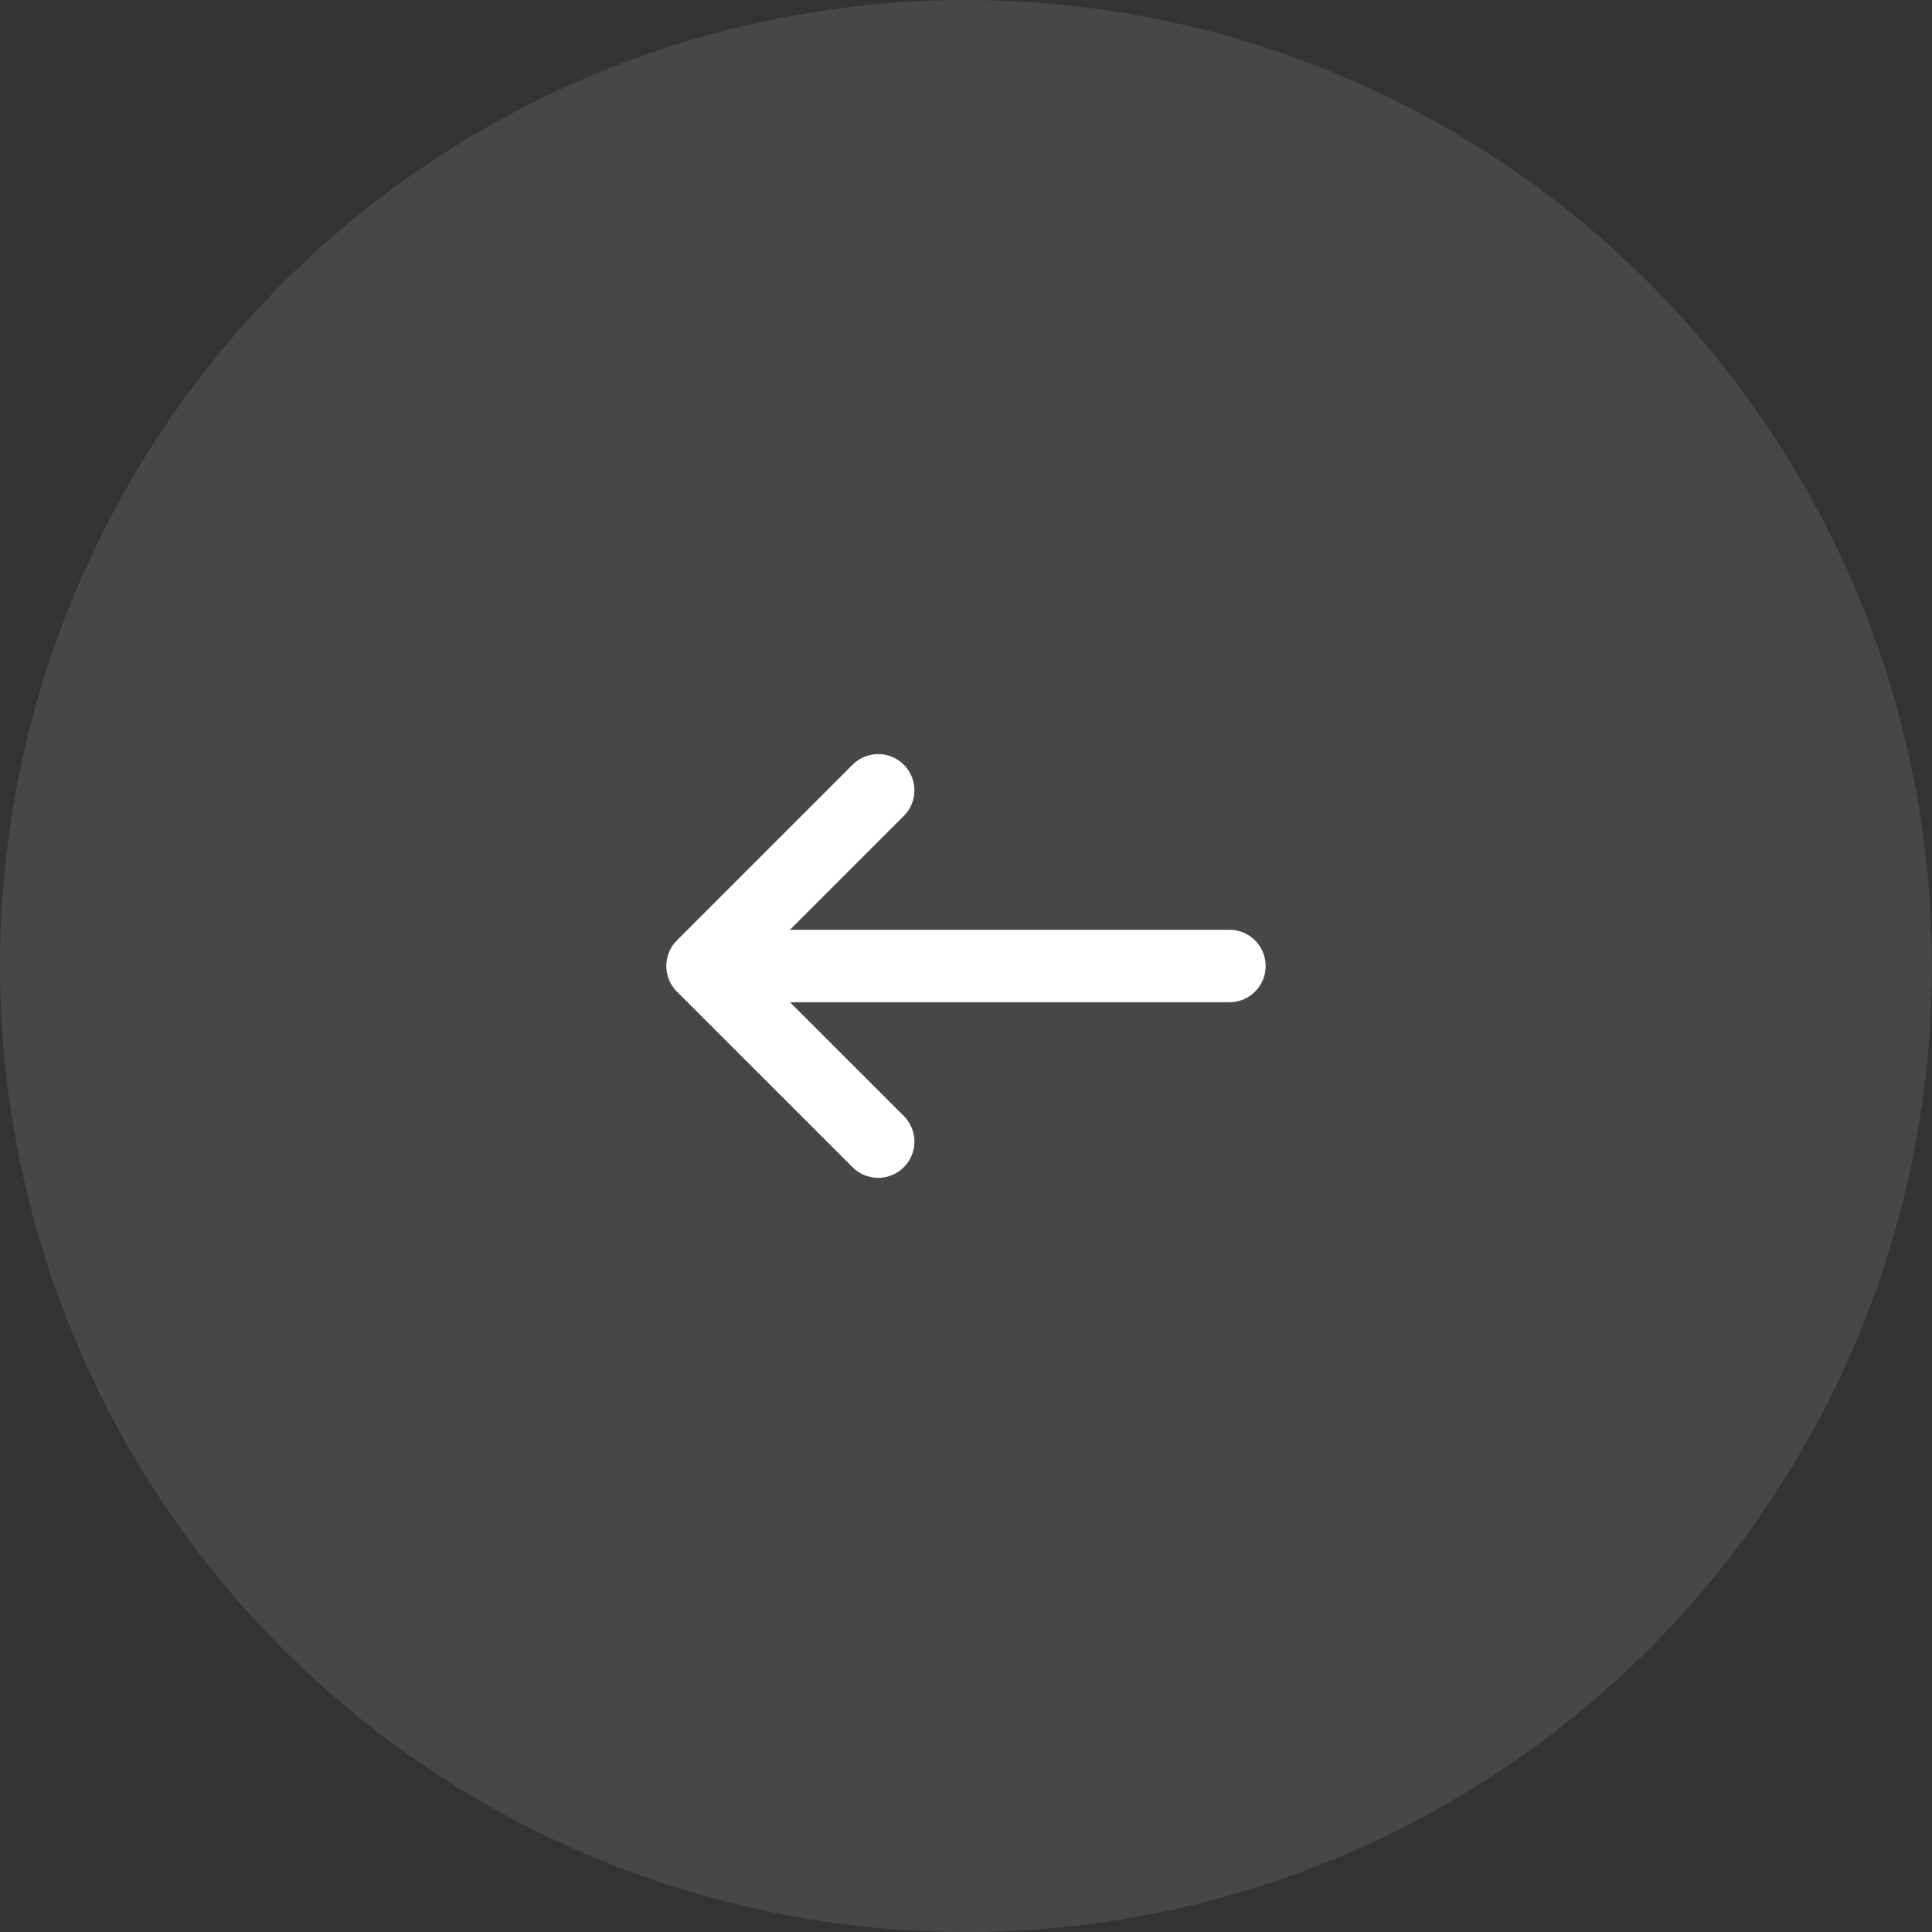 <svg width="40" height="40" viewBox="0 0 40 40" fill="none" xmlns="http://www.w3.org/2000/svg">
<rect x="0" y="0" width="40" height="40" fill="#333333" stroke="none"/>
<circle cx="20" cy="20" r="20" fill="white" fill-opacity="0.1"/>
<path d="M18.182 16.363L14.545 20M14.545 20L18.182 23.636M14.545 20L25.454 20" stroke="white" stroke-width="1.5" stroke-linecap="round" stroke-linejoin="round"/>
</svg>
